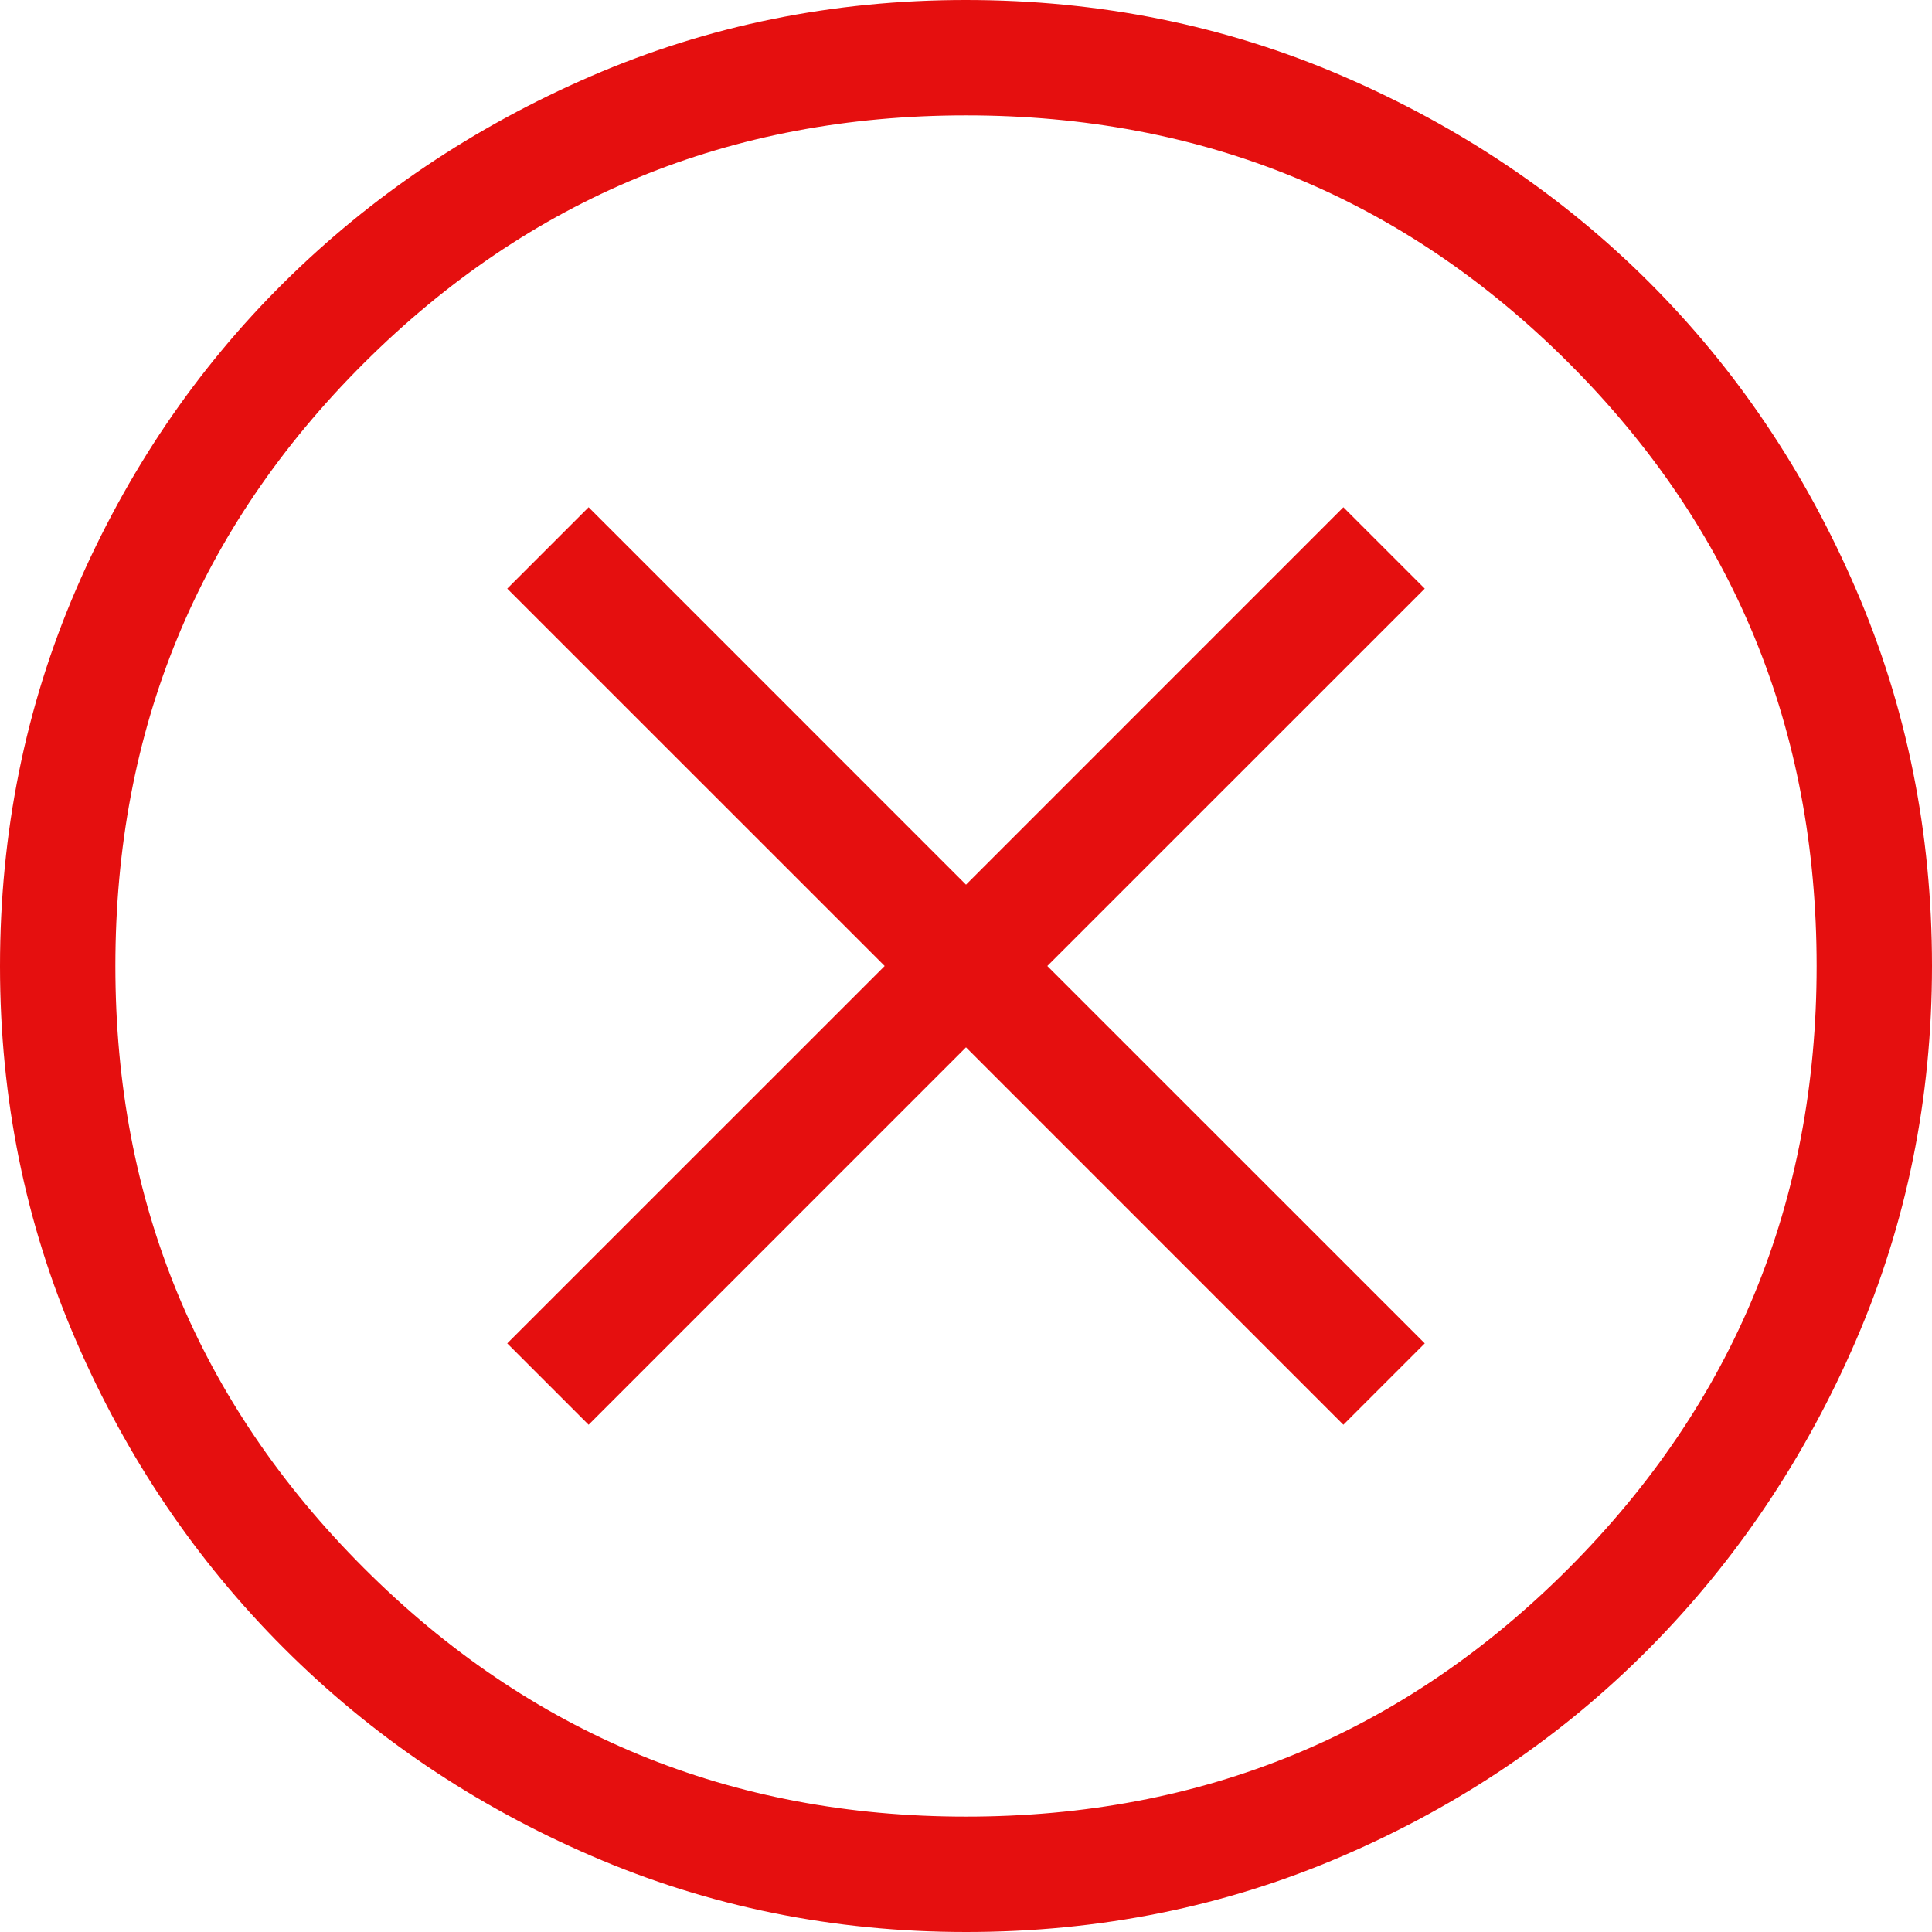 <svg width="42" height="42" viewBox="0 0 42 42" fill="none" xmlns="http://www.w3.org/2000/svg">
<path d="M12.796 30.973L21 22.768L29.204 30.973L30.973 29.204L22.768 21L30.973 12.796L29.204 11.027L21 19.232L12.796 11.027L11.027 12.796L19.232 21L11.027 29.204L12.796 30.973ZM21.004 42C18.122 42 15.407 41.449 12.858 40.346C10.309 39.244 8.081 37.739 6.172 35.831C4.263 33.923 2.757 31.695 1.654 29.148C0.551 26.6 0 23.886 0 21.004C0 18.099 0.551 15.369 1.653 12.813C2.756 10.258 4.261 8.035 6.169 6.144C8.077 4.254 10.305 2.757 12.852 1.654C15.4 0.551 18.114 0 20.996 0C23.901 0 26.631 0.551 29.186 1.653C31.742 2.756 33.965 4.252 35.856 6.141C37.746 8.031 39.243 10.253 40.346 12.808C41.449 15.362 42 18.092 42 20.996C42 23.878 41.449 26.593 40.346 29.142C39.244 31.691 37.748 33.919 35.859 35.828C33.969 37.737 31.747 39.243 29.192 40.346C26.638 41.449 23.908 42 21.004 42ZM21 39.492C26.147 39.492 30.515 37.691 34.106 34.089C37.697 30.487 39.492 26.124 39.492 21C39.492 15.853 37.697 11.485 34.106 7.894C30.515 4.303 26.147 2.508 21 2.508C15.876 2.508 11.513 4.303 7.911 7.894C4.309 11.485 2.508 15.853 2.508 21C2.508 26.124 4.309 30.487 7.911 34.089C11.513 37.691 15.876 39.492 21 39.492Z" fill="#E50F0F"/>
</svg>
